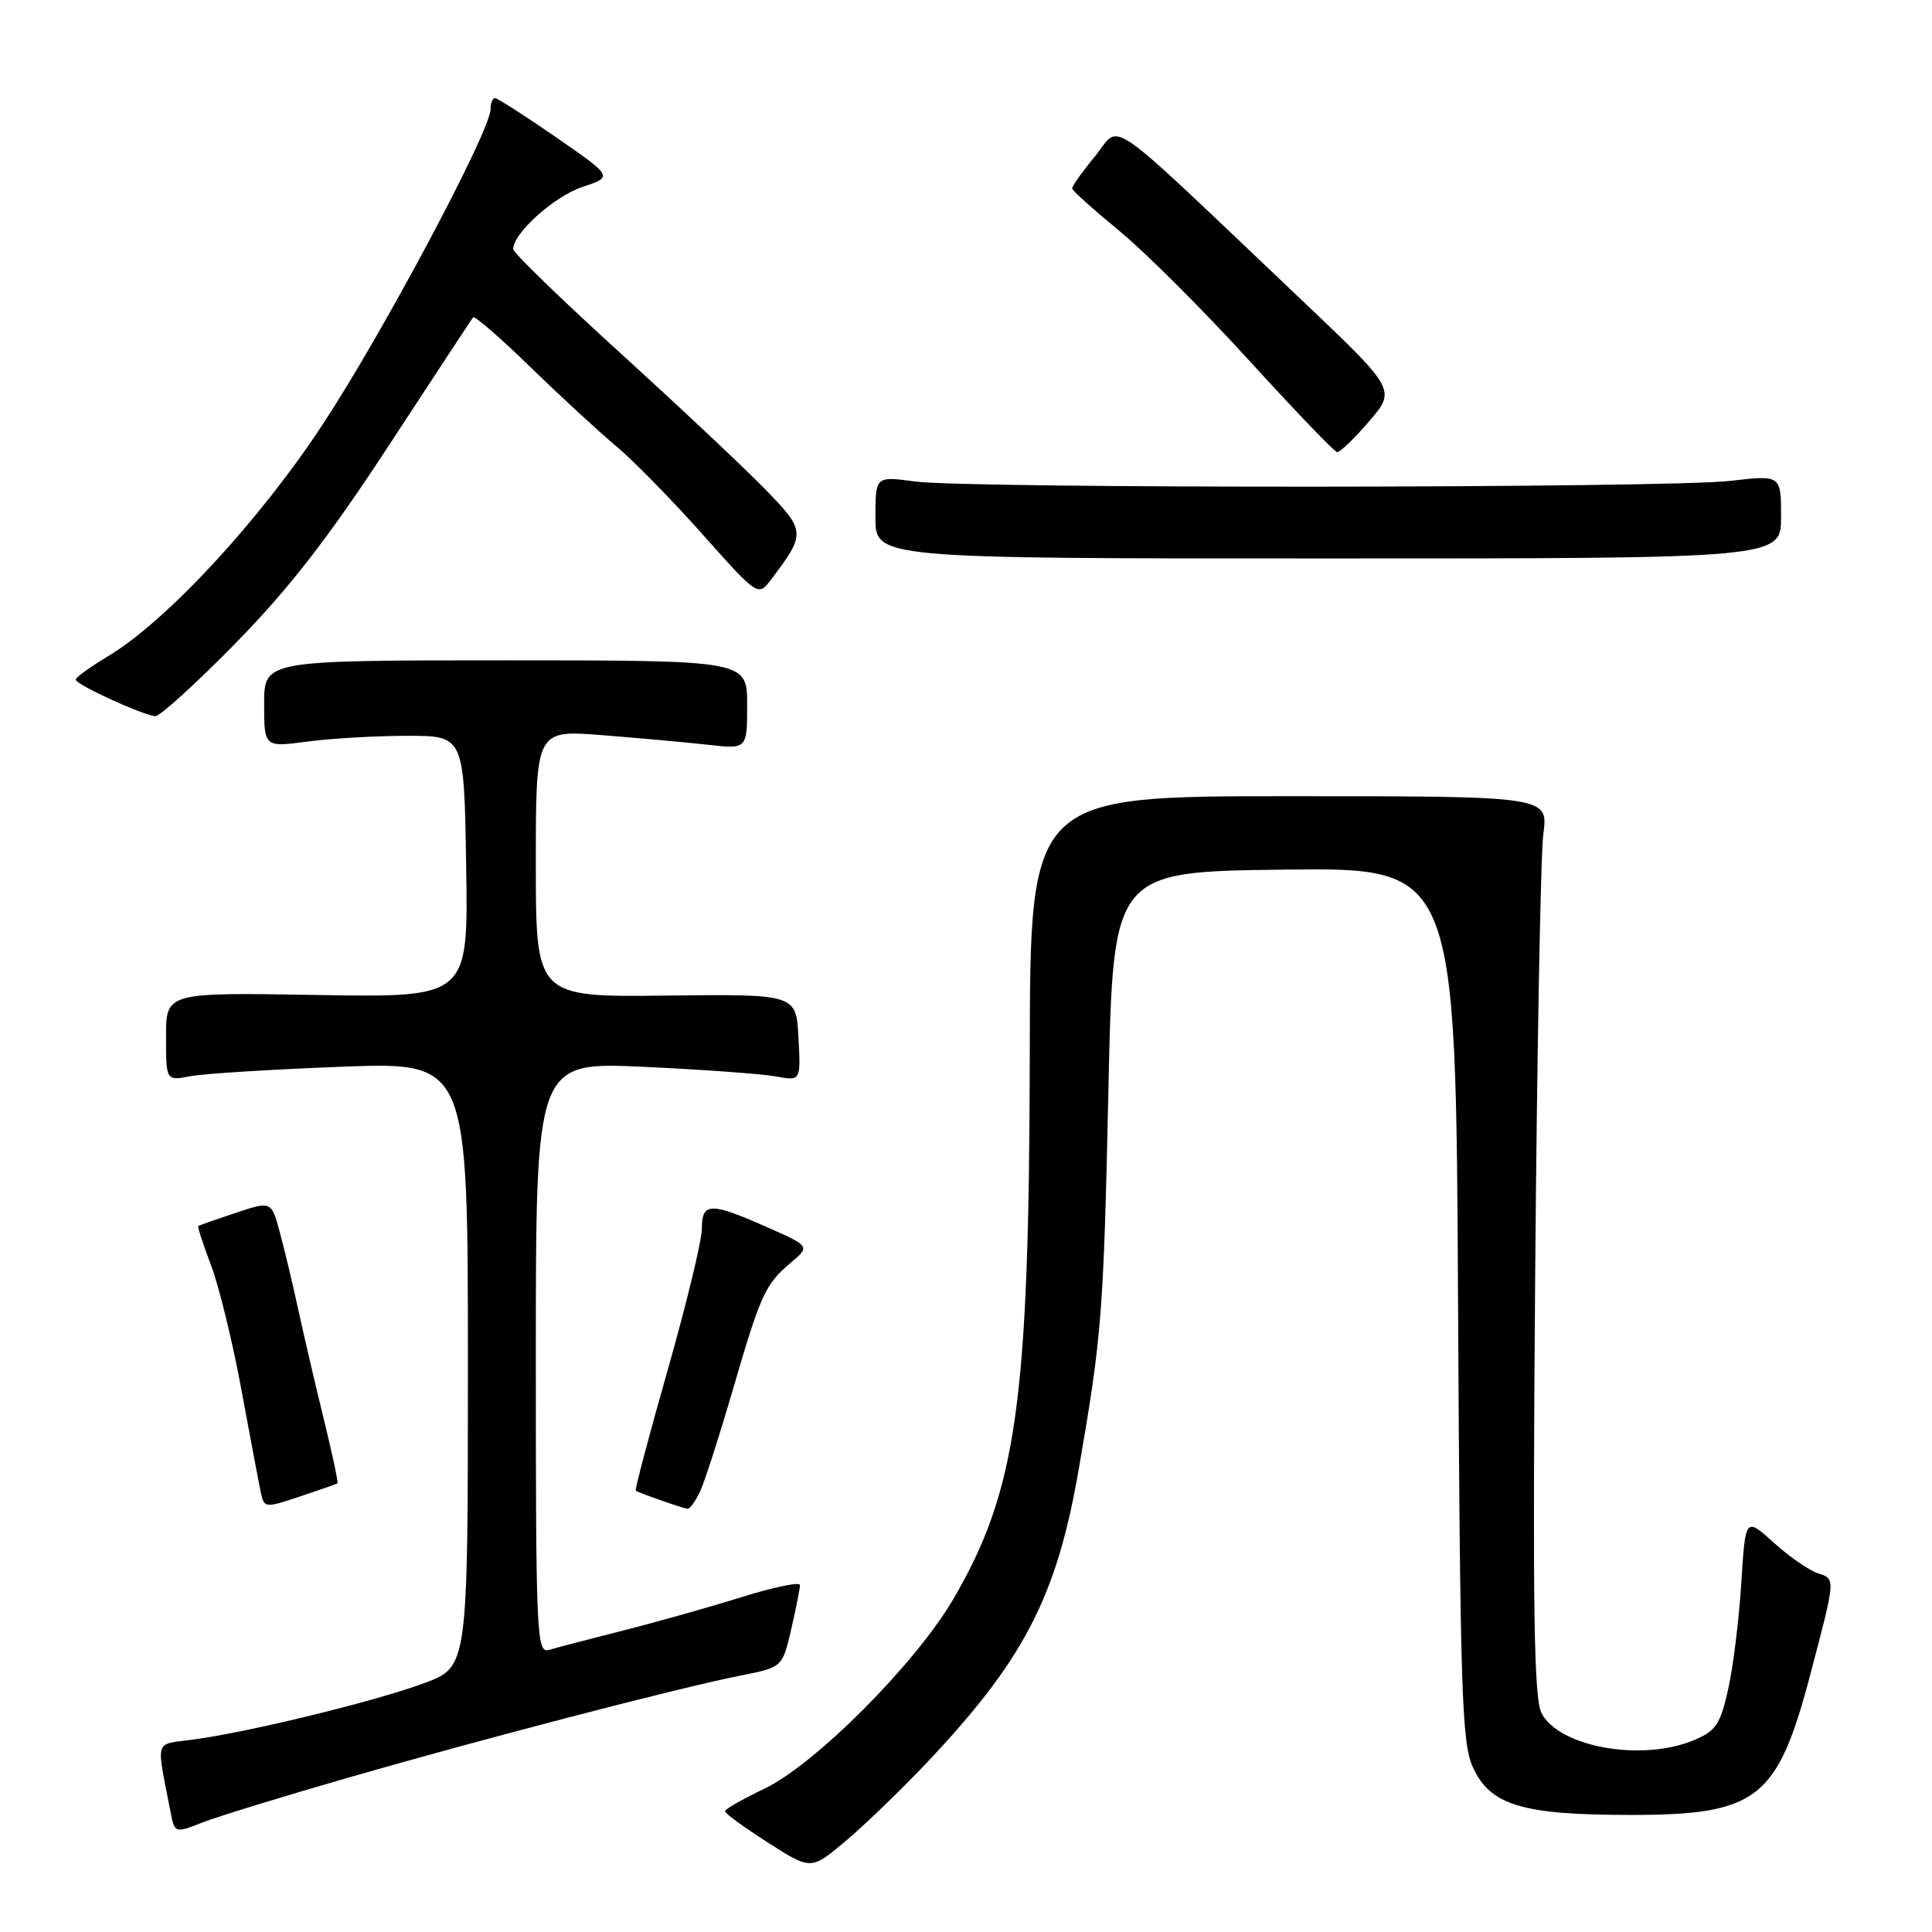 <?xml version="1.0" encoding="UTF-8" standalone="no"?>
<!DOCTYPE svg PUBLIC "-//W3C//DTD SVG 1.1//EN" "http://www.w3.org/Graphics/SVG/1.1/DTD/svg11.dtd" >
<svg xmlns="http://www.w3.org/2000/svg" xmlns:xlink="http://www.w3.org/1999/xlink" version="1.1" viewBox="0 0 256 256">
 <g >
 <path fill="currentColor"
d=" M 122.53 233.86 C 135.64 220.04 140.00 211.67 142.93 194.73 C 146.01 176.95 146.23 174.12 146.88 144.00 C 147.50 115.50 147.50 115.50 170.20 115.23 C 192.91 114.96 192.91 114.96 193.20 172.73 C 193.47 223.92 193.69 230.91 195.15 234.14 C 197.45 239.20 201.65 240.48 216.00 240.49 C 232.89 240.49 235.52 238.44 239.89 221.82 C 243.25 209.07 243.24 209.21 240.89 208.47 C 239.73 208.10 237.09 206.27 235.03 204.41 C 231.28 201.02 231.28 201.02 230.73 209.76 C 230.43 214.57 229.65 220.90 228.99 223.84 C 227.95 228.50 227.36 229.37 224.43 230.59 C 217.56 233.46 206.59 231.51 204.26 227.00 C 203.25 225.02 203.07 213.16 203.41 170.00 C 203.65 140.02 204.14 113.25 204.50 110.50 C 205.16 105.50 205.16 105.50 170.83 105.50 C 136.50 105.50 136.50 105.50 136.45 139.50 C 136.38 185.84 134.74 197.49 126.28 211.95 C 121.28 220.48 108.01 233.80 101.29 237.01 C 98.42 238.38 96.07 239.72 96.06 240.00 C 96.05 240.28 98.61 242.14 101.75 244.15 C 107.46 247.80 107.46 247.80 111.98 244.01 C 114.47 241.92 119.21 237.35 122.53 233.86 Z  M 46.00 235.59 C 63.95 230.41 90.00 223.63 98.09 222.03 C 103.67 220.93 103.67 220.93 104.84 215.89 C 105.48 213.12 106.00 210.48 106.00 210.03 C 106.00 209.58 102.51 210.30 98.25 211.63 C 93.99 212.96 86.90 214.96 82.50 216.07 C 78.10 217.19 73.71 218.33 72.75 218.62 C 71.10 219.10 71.00 216.80 71.00 179.92 C 71.00 140.71 71.00 140.71 85.25 141.36 C 93.09 141.72 100.99 142.30 102.80 142.63 C 106.11 143.24 106.11 143.24 105.80 137.48 C 105.50 131.72 105.50 131.72 88.25 131.92 C 71.00 132.12 71.00 132.12 71.00 114.42 C 71.00 96.72 71.00 96.72 79.75 97.41 C 84.56 97.79 90.86 98.36 93.75 98.68 C 99.00 99.28 99.00 99.28 99.00 93.39 C 99.00 87.50 99.00 87.50 67.00 87.50 C 35.00 87.50 35.00 87.50 35.00 93.26 C 35.00 99.02 35.00 99.02 40.75 98.26 C 43.91 97.84 49.88 97.50 54.00 97.50 C 61.50 97.50 61.50 97.50 61.77 114.84 C 62.05 132.18 62.05 132.18 42.02 131.84 C 22.00 131.50 22.00 131.50 22.00 137.36 C 22.00 143.23 22.00 143.23 25.25 142.60 C 27.04 142.26 36.04 141.70 45.25 141.35 C 62.00 140.72 62.00 140.72 62.00 180.79 C 62.00 220.86 62.00 220.86 56.25 223.01 C 49.91 225.38 33.20 229.47 25.69 230.49 C 20.35 231.21 20.69 230.19 22.57 239.96 C 23.14 242.93 23.14 242.93 26.82 241.49 C 28.84 240.70 37.47 238.05 46.00 235.59 Z  M 44.72 196.55 C 44.84 196.46 44.02 192.59 42.88 187.94 C 41.74 183.30 40.23 176.79 39.51 173.48 C 38.79 170.17 37.70 165.58 37.08 163.30 C 35.96 159.14 35.96 159.14 31.23 160.71 C 28.63 161.58 26.40 162.36 26.27 162.45 C 26.15 162.55 26.91 164.89 27.97 167.67 C 29.02 170.45 30.83 177.85 31.98 184.11 C 33.14 190.38 34.29 196.48 34.54 197.69 C 35.00 199.84 35.08 199.85 39.75 198.29 C 42.36 197.42 44.60 196.64 44.72 196.55 Z  M 92.80 197.55 C 93.41 196.20 95.33 190.24 97.06 184.30 C 100.78 171.51 101.39 170.18 104.78 167.32 C 107.36 165.14 107.36 165.14 101.56 162.57 C 94.12 159.28 93.00 159.31 93.00 162.81 C 93.00 164.36 90.97 172.75 88.49 181.47 C 86.01 190.19 84.10 197.41 84.24 197.52 C 84.60 197.80 90.36 199.82 91.09 199.92 C 91.41 199.96 92.18 198.90 92.80 197.55 Z  M 31.19 85.25 C 38.30 78.00 43.52 71.27 51.54 59.00 C 57.48 49.92 62.49 42.30 62.69 42.05 C 62.89 41.81 66.31 44.77 70.28 48.64 C 74.25 52.50 79.35 57.20 81.60 59.08 C 83.86 60.96 89.02 66.23 93.07 70.78 C 100.45 79.06 100.45 79.06 102.18 76.78 C 106.79 70.70 106.77 70.36 101.43 64.87 C 98.72 62.08 90.09 53.96 82.25 46.83 C 74.41 39.70 68.00 33.49 68.00 33.01 C 68.00 30.90 73.42 26.03 77.15 24.78 C 81.24 23.42 81.24 23.42 73.71 18.21 C 69.56 15.34 65.91 13.00 65.59 13.00 C 65.26 13.00 65.00 13.67 65.00 14.48 C 65.00 17.33 50.71 44.17 42.74 56.27 C 34.28 69.12 21.99 82.38 14.24 87.00 C 11.94 88.38 10.04 89.75 10.03 90.06 C 10.00 90.68 18.84 94.74 20.56 94.90 C 21.15 94.96 25.93 90.61 31.19 85.25 Z  M 236.00 68.47 C 236.00 62.94 236.00 62.94 229.25 63.72 C 220.84 64.69 128.41 64.76 121.25 63.80 C 116.00 63.09 116.00 63.09 116.00 68.55 C 116.00 74.00 116.00 74.00 176.00 74.00 C 236.00 74.00 236.00 74.00 236.00 68.47 Z  M 181.42 55.82 C 185.00 51.64 185.00 51.64 172.25 39.54 C 145.67 14.32 148.65 16.39 145.11 20.69 C 143.40 22.76 142.03 24.69 142.07 24.98 C 142.10 25.27 144.93 27.81 148.36 30.63 C 151.78 33.45 159.51 41.17 165.54 47.79 C 171.57 54.40 176.80 59.86 177.17 59.91 C 177.54 59.96 179.45 58.12 181.42 55.82 Z "/>
</g>
</svg>
